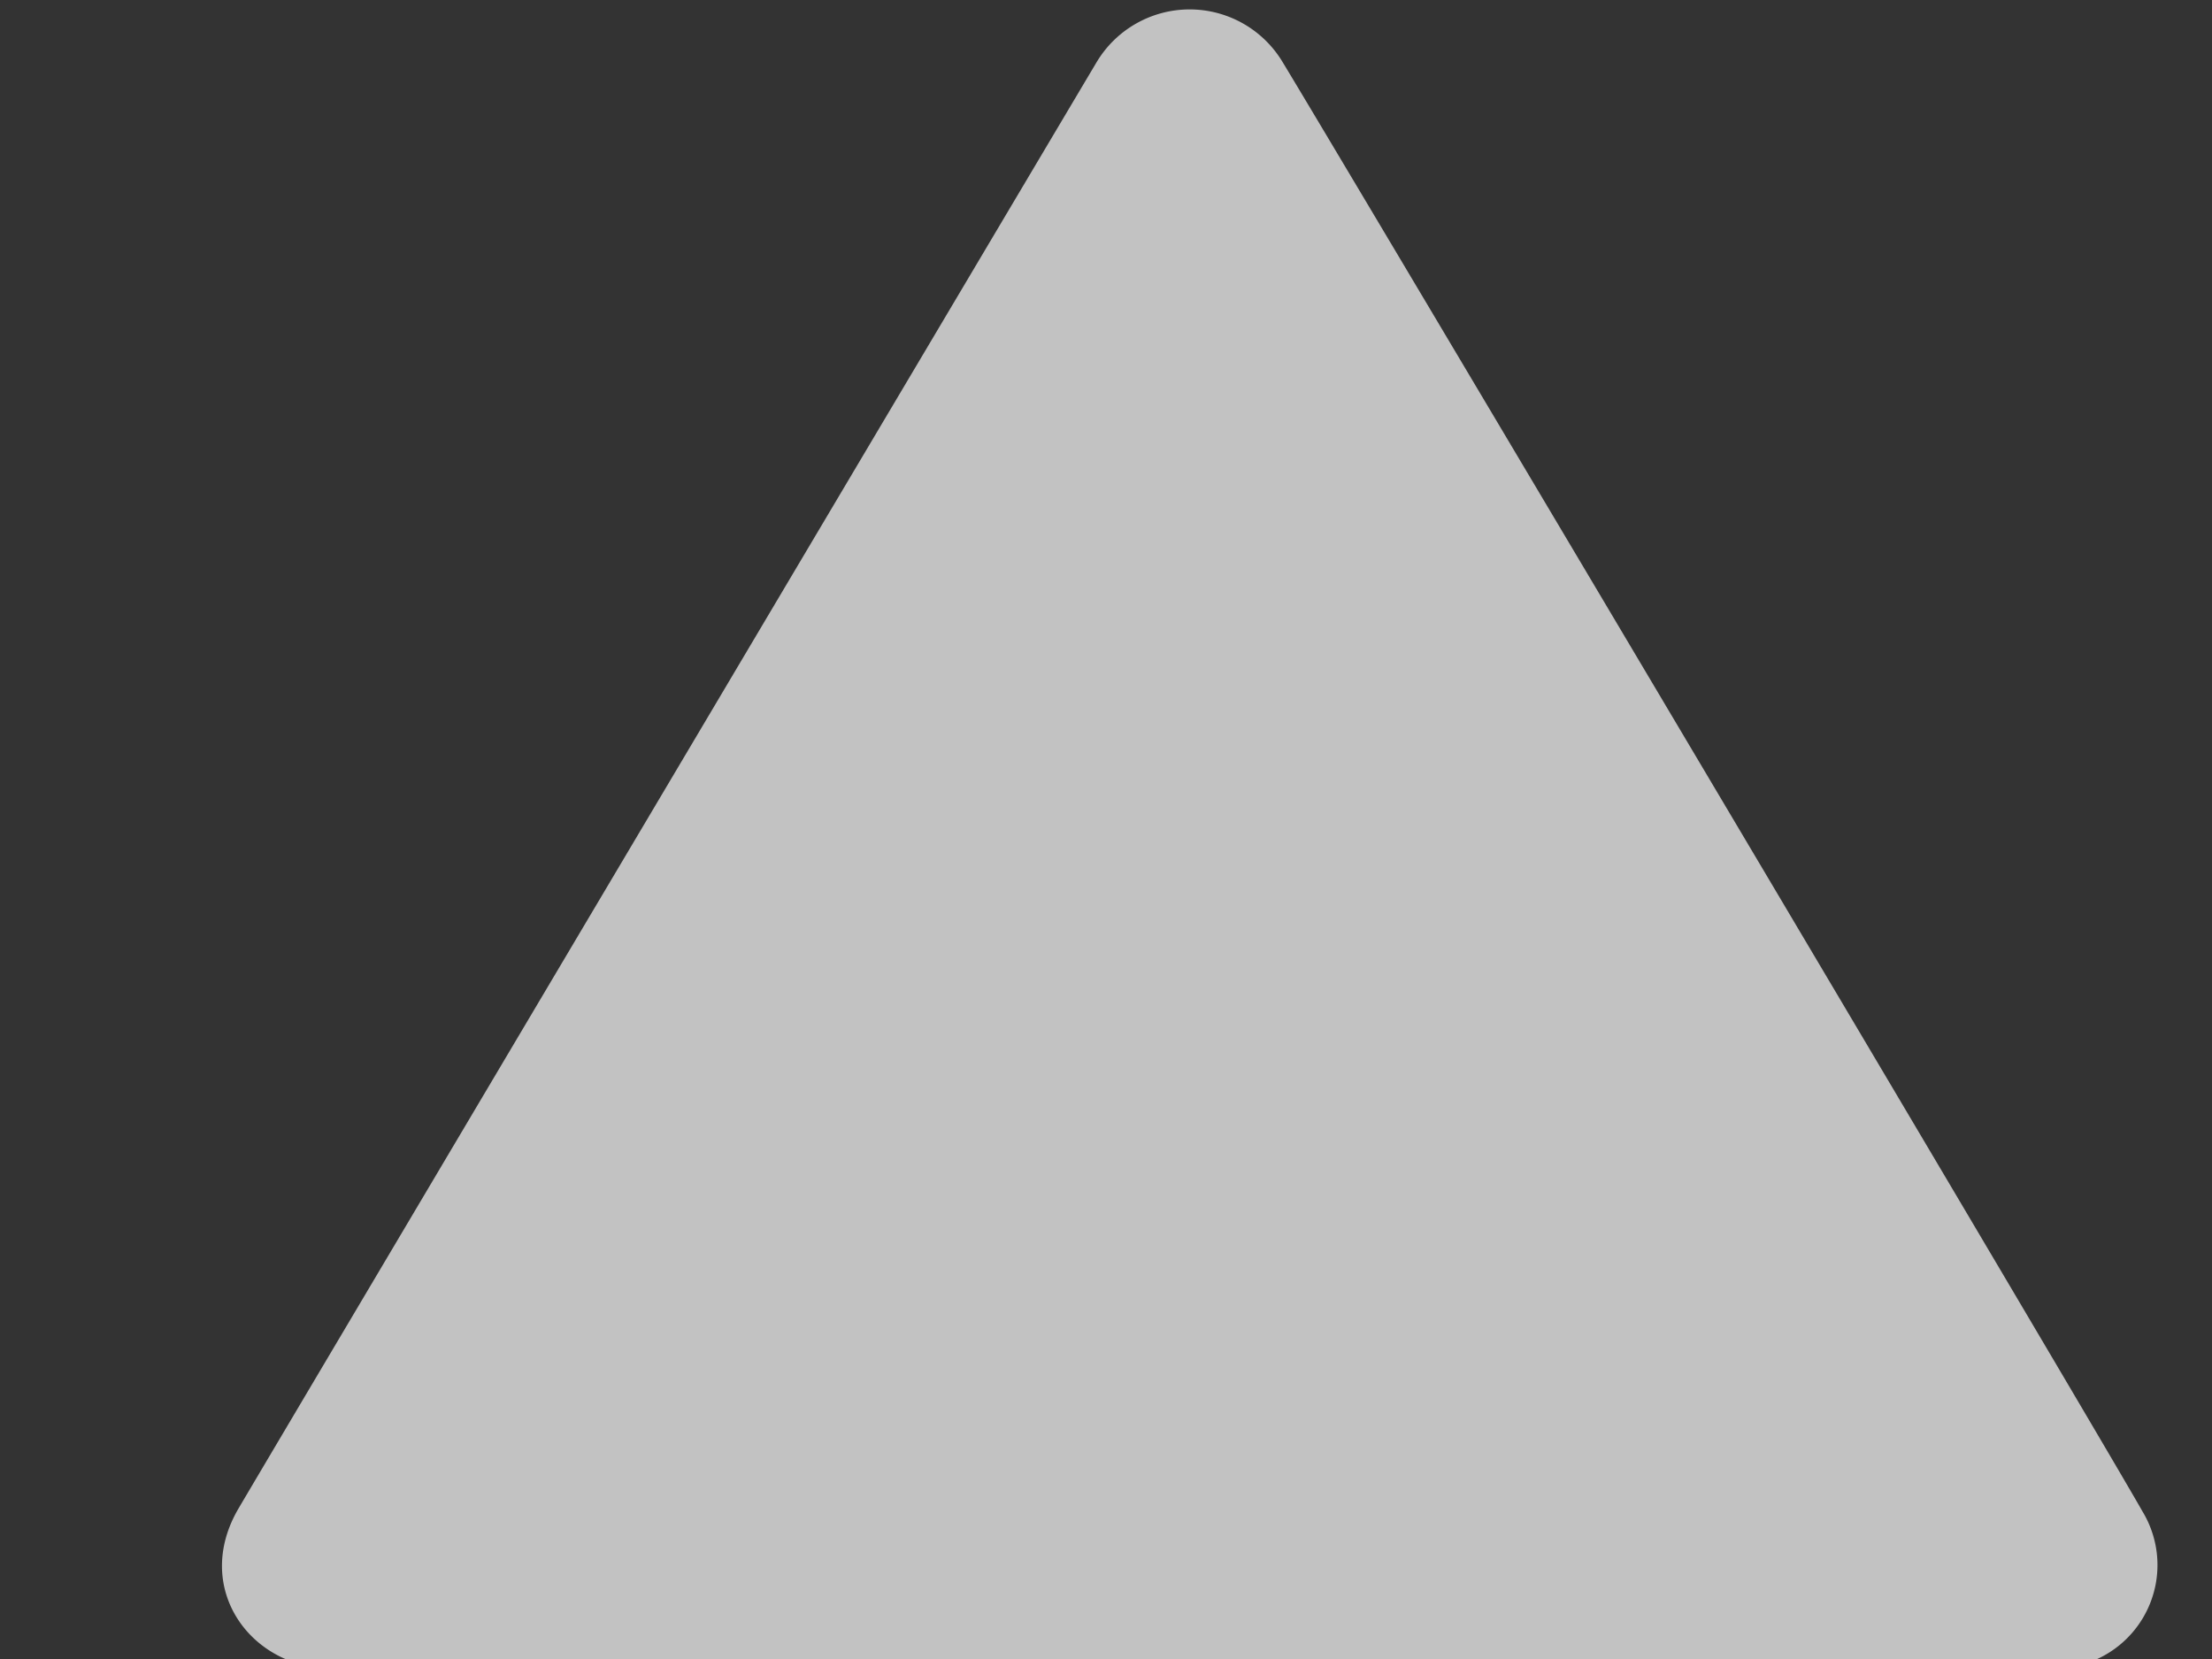 <svg xmlns="http://www.w3.org/2000/svg" width="8" height="6" viewBox="0 0 8 6"><rect x="0" y="0" width="8" height="6" fill="#333333" stroke="none"/><g><g opacity=".7"><path fill="#fff" d="M7.416 6.034H1.198c-.29 0-.505-.29-.335-.579.135-.23 2.869-4.837 3.103-5.23a.392.392 0 0 1 .673 0c.172.282 2.92 4.907 3.11 5.242a.374.374 0 0 1-.333.567z"/></g></g></svg>